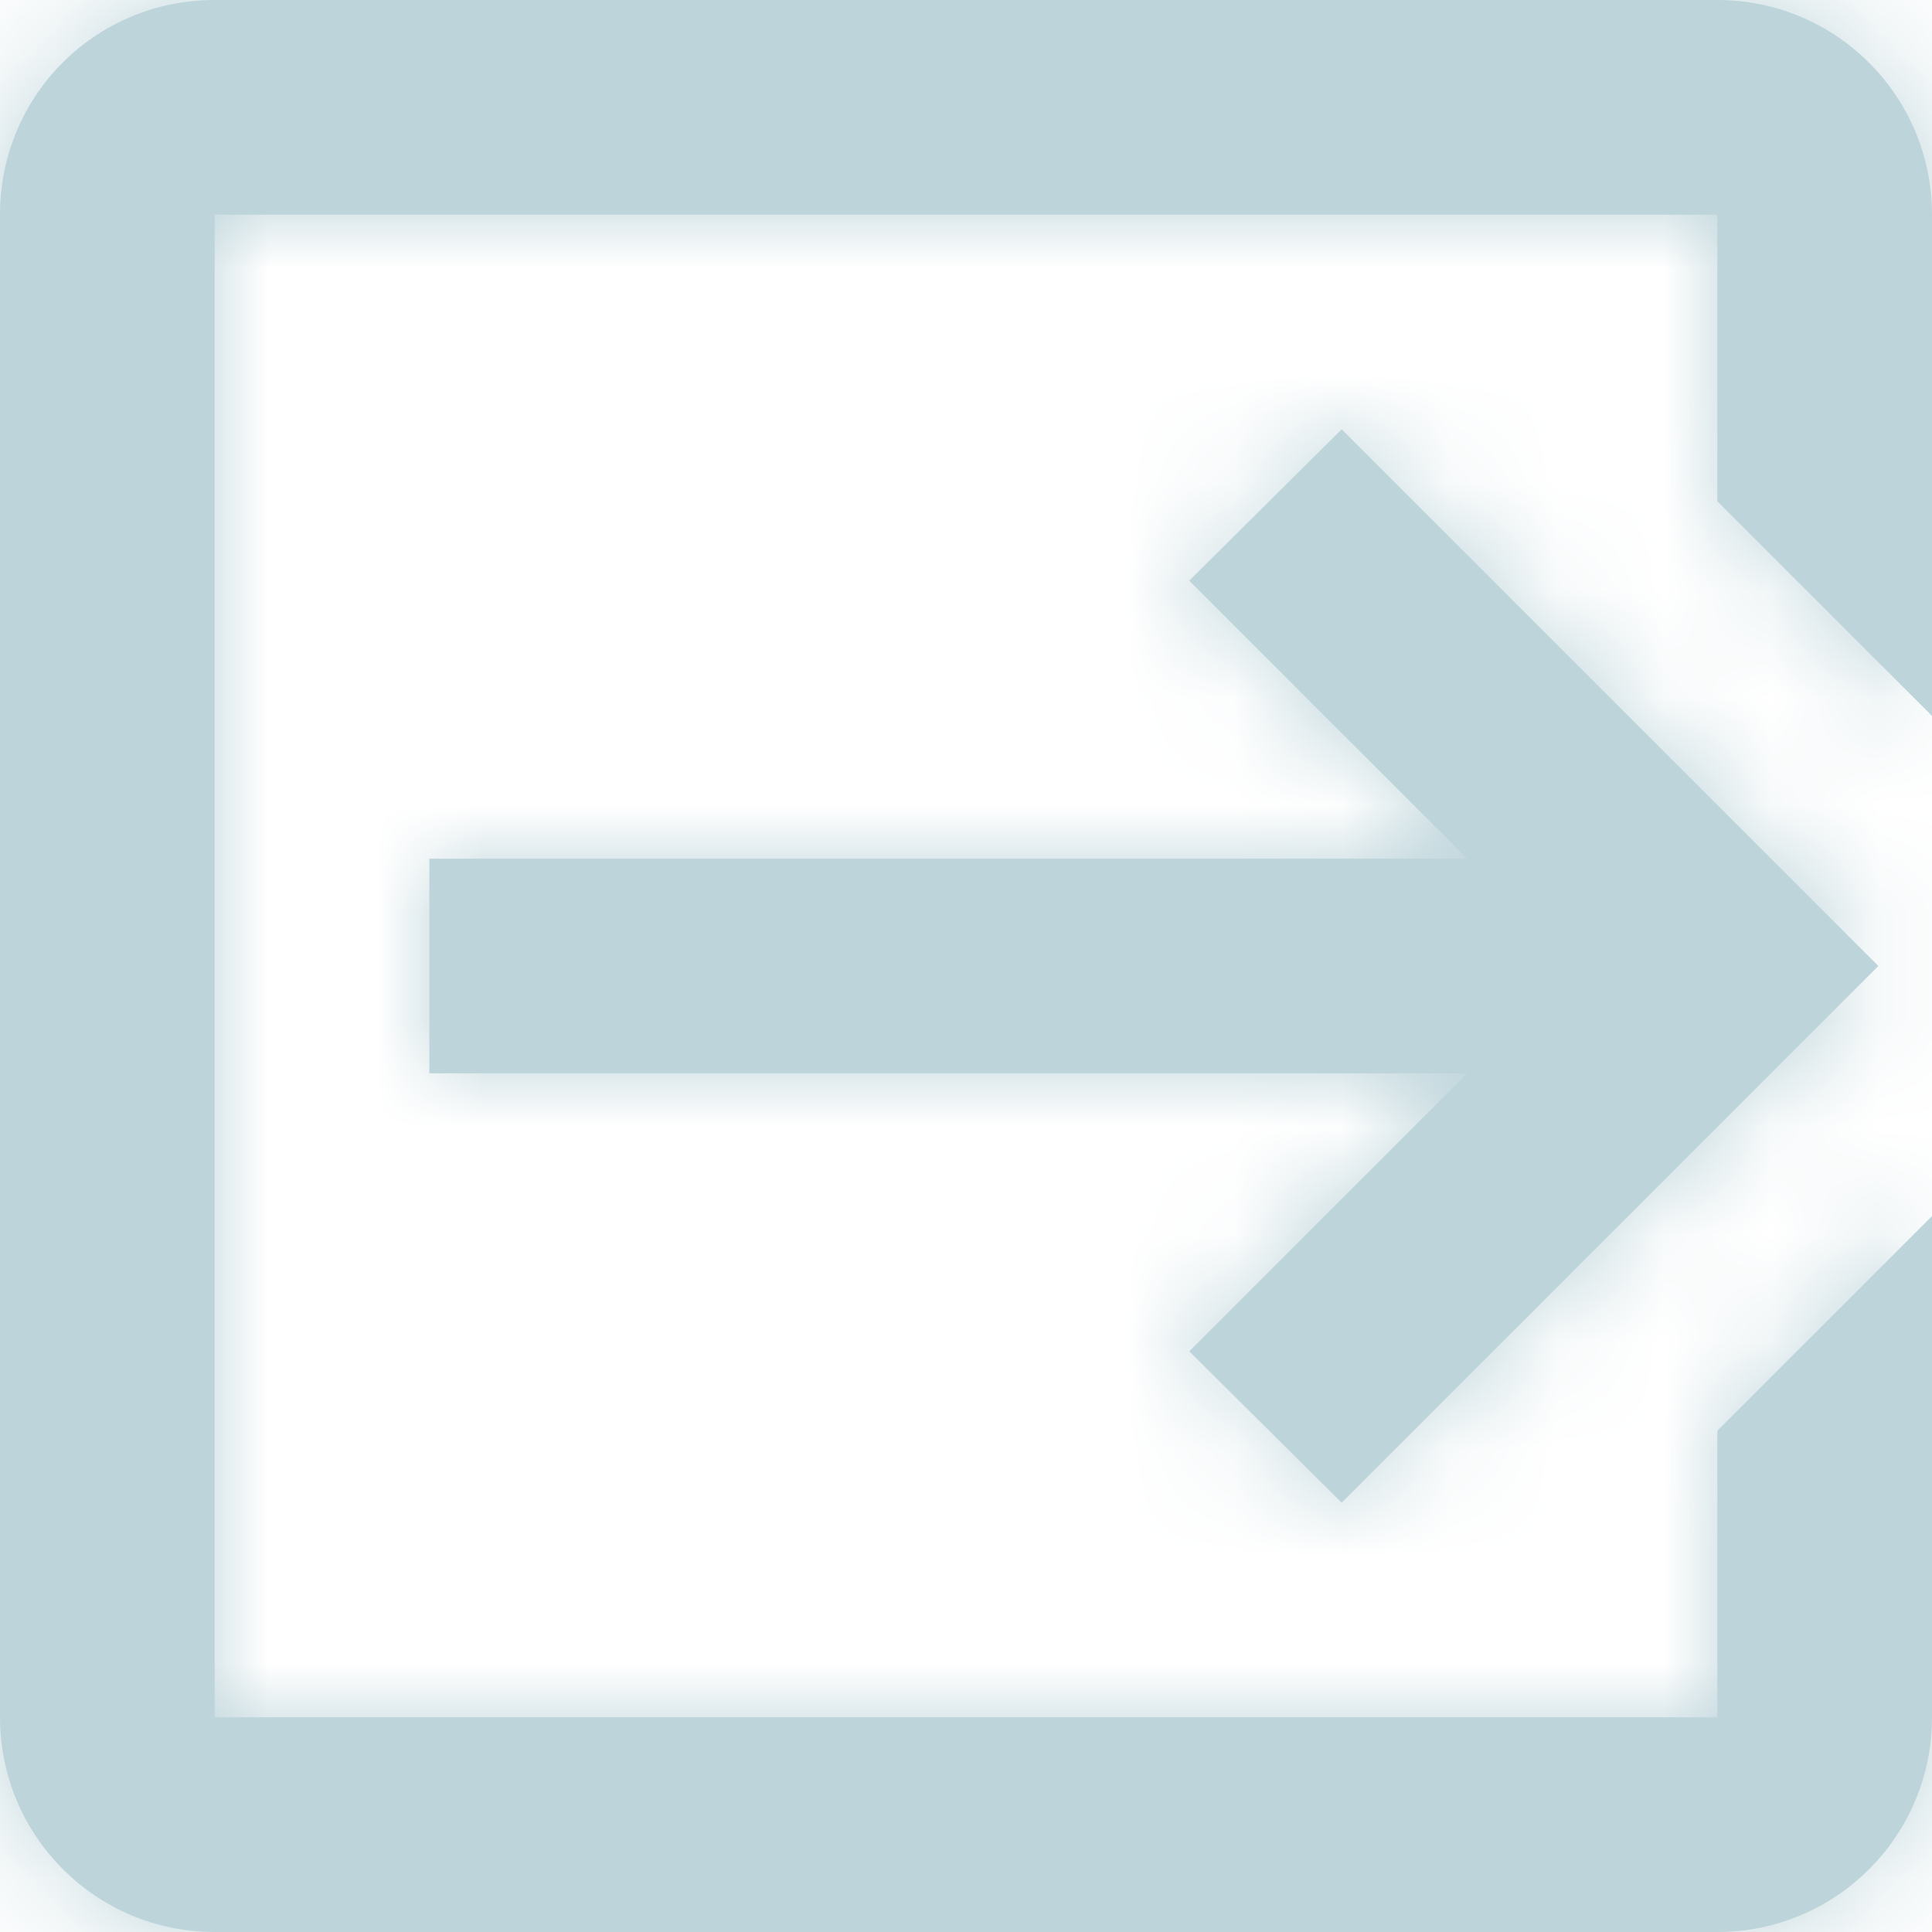 <?xml version="1.0" encoding="UTF-8"?>
<svg width="18px" height="18px" viewBox="0 0 18 18" version="1.1" xmlns="http://www.w3.org/2000/svg" xmlns:xlink="http://www.w3.org/1999/xlink">
    <!-- Generator: Sketch 49.3 (51167) - http://www.bohemiancoding.com/sketch -->
    <title>Icons/Logout</title>
    <desc>Created with Sketch.</desc>
    <defs>
        <path d="M11.08,12.59 L13.67,10 L4,10 L4,8 L13.67,8 L11.08,5.41 L12.5,4 L17.5,9 L12.5,14 L11.08,12.59 Z M16,0 C17.105,0 18,0.895 18,2 L18,6.67 L16,4.67 L16,2 L2,2 L2,16 L16,16 L16,13.33 L18,11.33 L18,16 C18,17.105 17.105,18 16,18 L2,18 C0.89,18 0,17.1 0,16 L0,2 C0,0.89 0.89,0 2,0 L16,0 Z" id="path-1"></path>
    </defs>
    <g id="Symbols" stroke="none" stroke-width="1" fill="none" fill-rule="evenodd">
        <g id="Material/Top-Nav-Logged-In" transform="translate(-1325, -23)">
            <g id="Top-Nav">
                <g id="Logout" transform="translate(1302, 0)">
                    <g id="Icons/Nav/Logout" transform="translate(22, 22)">
                        <g id="logout-variant" transform="translate(1, 1)">
                            <mask id="mask-2" fill="white">
                                <use xlink:href="#path-1"></use>
                            </mask>
                            <use id="Shape" fill="#BDD4DA" fill-rule="nonzero" xlink:href="#path-1"></use>
                            <g id="Palette/Gray-Cool" mask="url(#mask-2)" fill="#BDD4DA">
                                <g transform="translate(-1, -1)" id="Rectangle">
                                    <rect x="0" y="0" width="20" height="20"></rect>
                                </g>
                            </g>
                        </g>
                    </g>
                </g>
            </g>
        </g>
    </g>
</svg>
